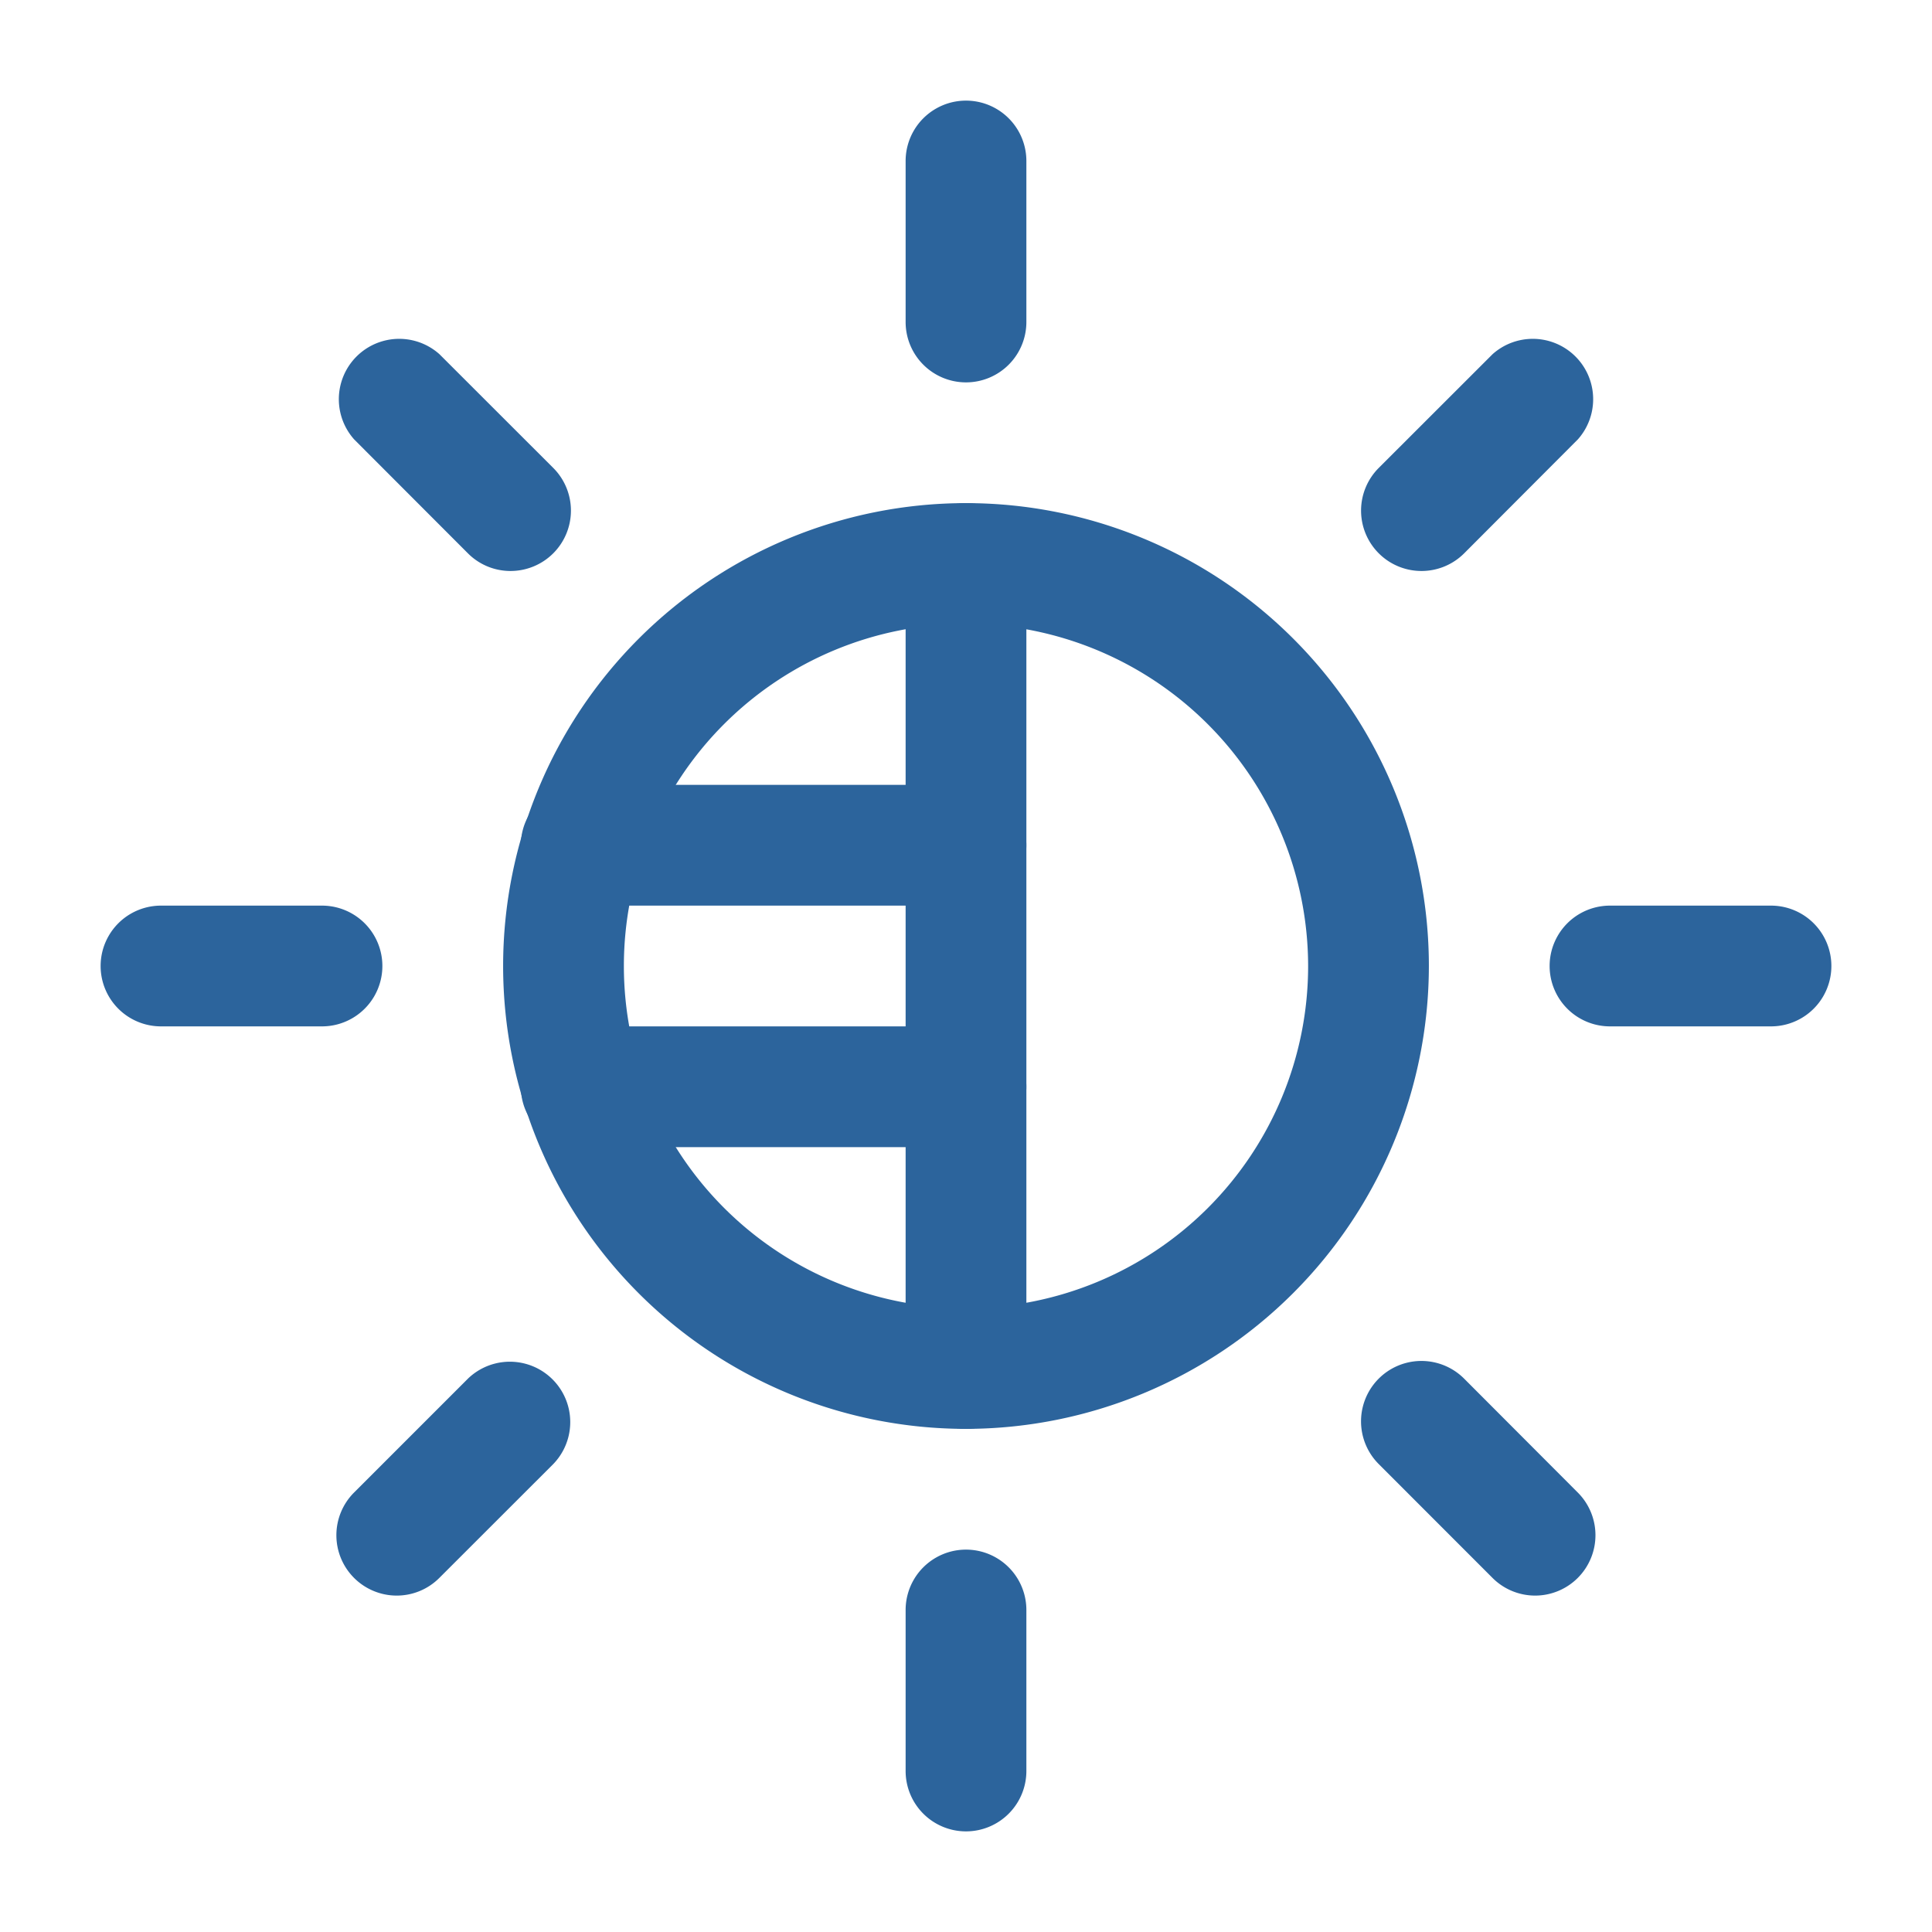 <svg id="SvgjsSvg1016" width="288" height="288" xmlns="http://www.w3.org/2000/svg" version="1.1" xmlns:xlink="http://www.w3.org/1999/xlink" xmlns:svgjs="http://svgjs.com/svgjs"><defs id="SvgjsDefs1017"></defs><g id="SvgjsG1018"><svg xmlns="http://www.w3.org/2000/svg" data-name="Layer 1" viewBox="0 0 24 24" width="288" height="288"><path d="M12 17.75a5.75 5.75 0 115.75-5.75 5.757 5.757 0 01-5.75 5.75zm0-10a4.25 4.25 0 104.25 4.25 4.255 4.255 0 00-4.25-4.25zM12 4.75a.75.75 0 01-.75-.75v-2a.75.75 0 011.5 0v2a.75.75 0 01-.75.75zM17.657 7.093a.75.75 0 01-.53-1.28l1.414-1.413a.75.75 0 011.059 1.059l-1.412 1.415a.749.749 0 01-.531.219zM22 12.75h-2a.75.75 0 010-1.5h2a.75.75 0 010 1.5zM19.071 19.821a.749.749 0 01-.53-.219l-1.414-1.415a.75.75 0 011.061-1.061l1.412 1.415a.75.75 0 01-.531 1.28zM12 22.75a.75.75 0 01-.75-.75v-2a.75.75 0 011.5 0v2a.75.75 0 01-.75.75zM4.929 19.821a.75.75 0 01-.531-1.28l1.415-1.415a.75.75 0 011.06 1.061l-1.414 1.413a.747.747 0 01-.53.221zM4 12.75h-2a.75.75 0 010-1.5h2a.75.75 0 010 1.5zM6.343 7.093a.746.746 0 01-.53-.219l-1.413-1.415a.75.75 0 011.059-1.059l1.414 1.413a.75.75 0 01-.53 1.28z" fill="#2c649c" class="color000 svgShape"></path><path d="m12 17.75a.75.75 0 0 1 -.75-.75v-10a.75.75 0 0 1 1.5 0v10a.75.75 0 0 1 -.75.75z" fill="#2c649c" class="color000 svgShape"></path><path d="M12 14.25h-4.78a.75.75 0 110-1.5h4.78a.75.75 0 010 1.5zM12 11.25h-4.78a.75.75 0 110-1.5h4.78a.75.75 0 010 1.5z" fill="#2c649c" class="color000 svgShape"></path></svg></g></svg>